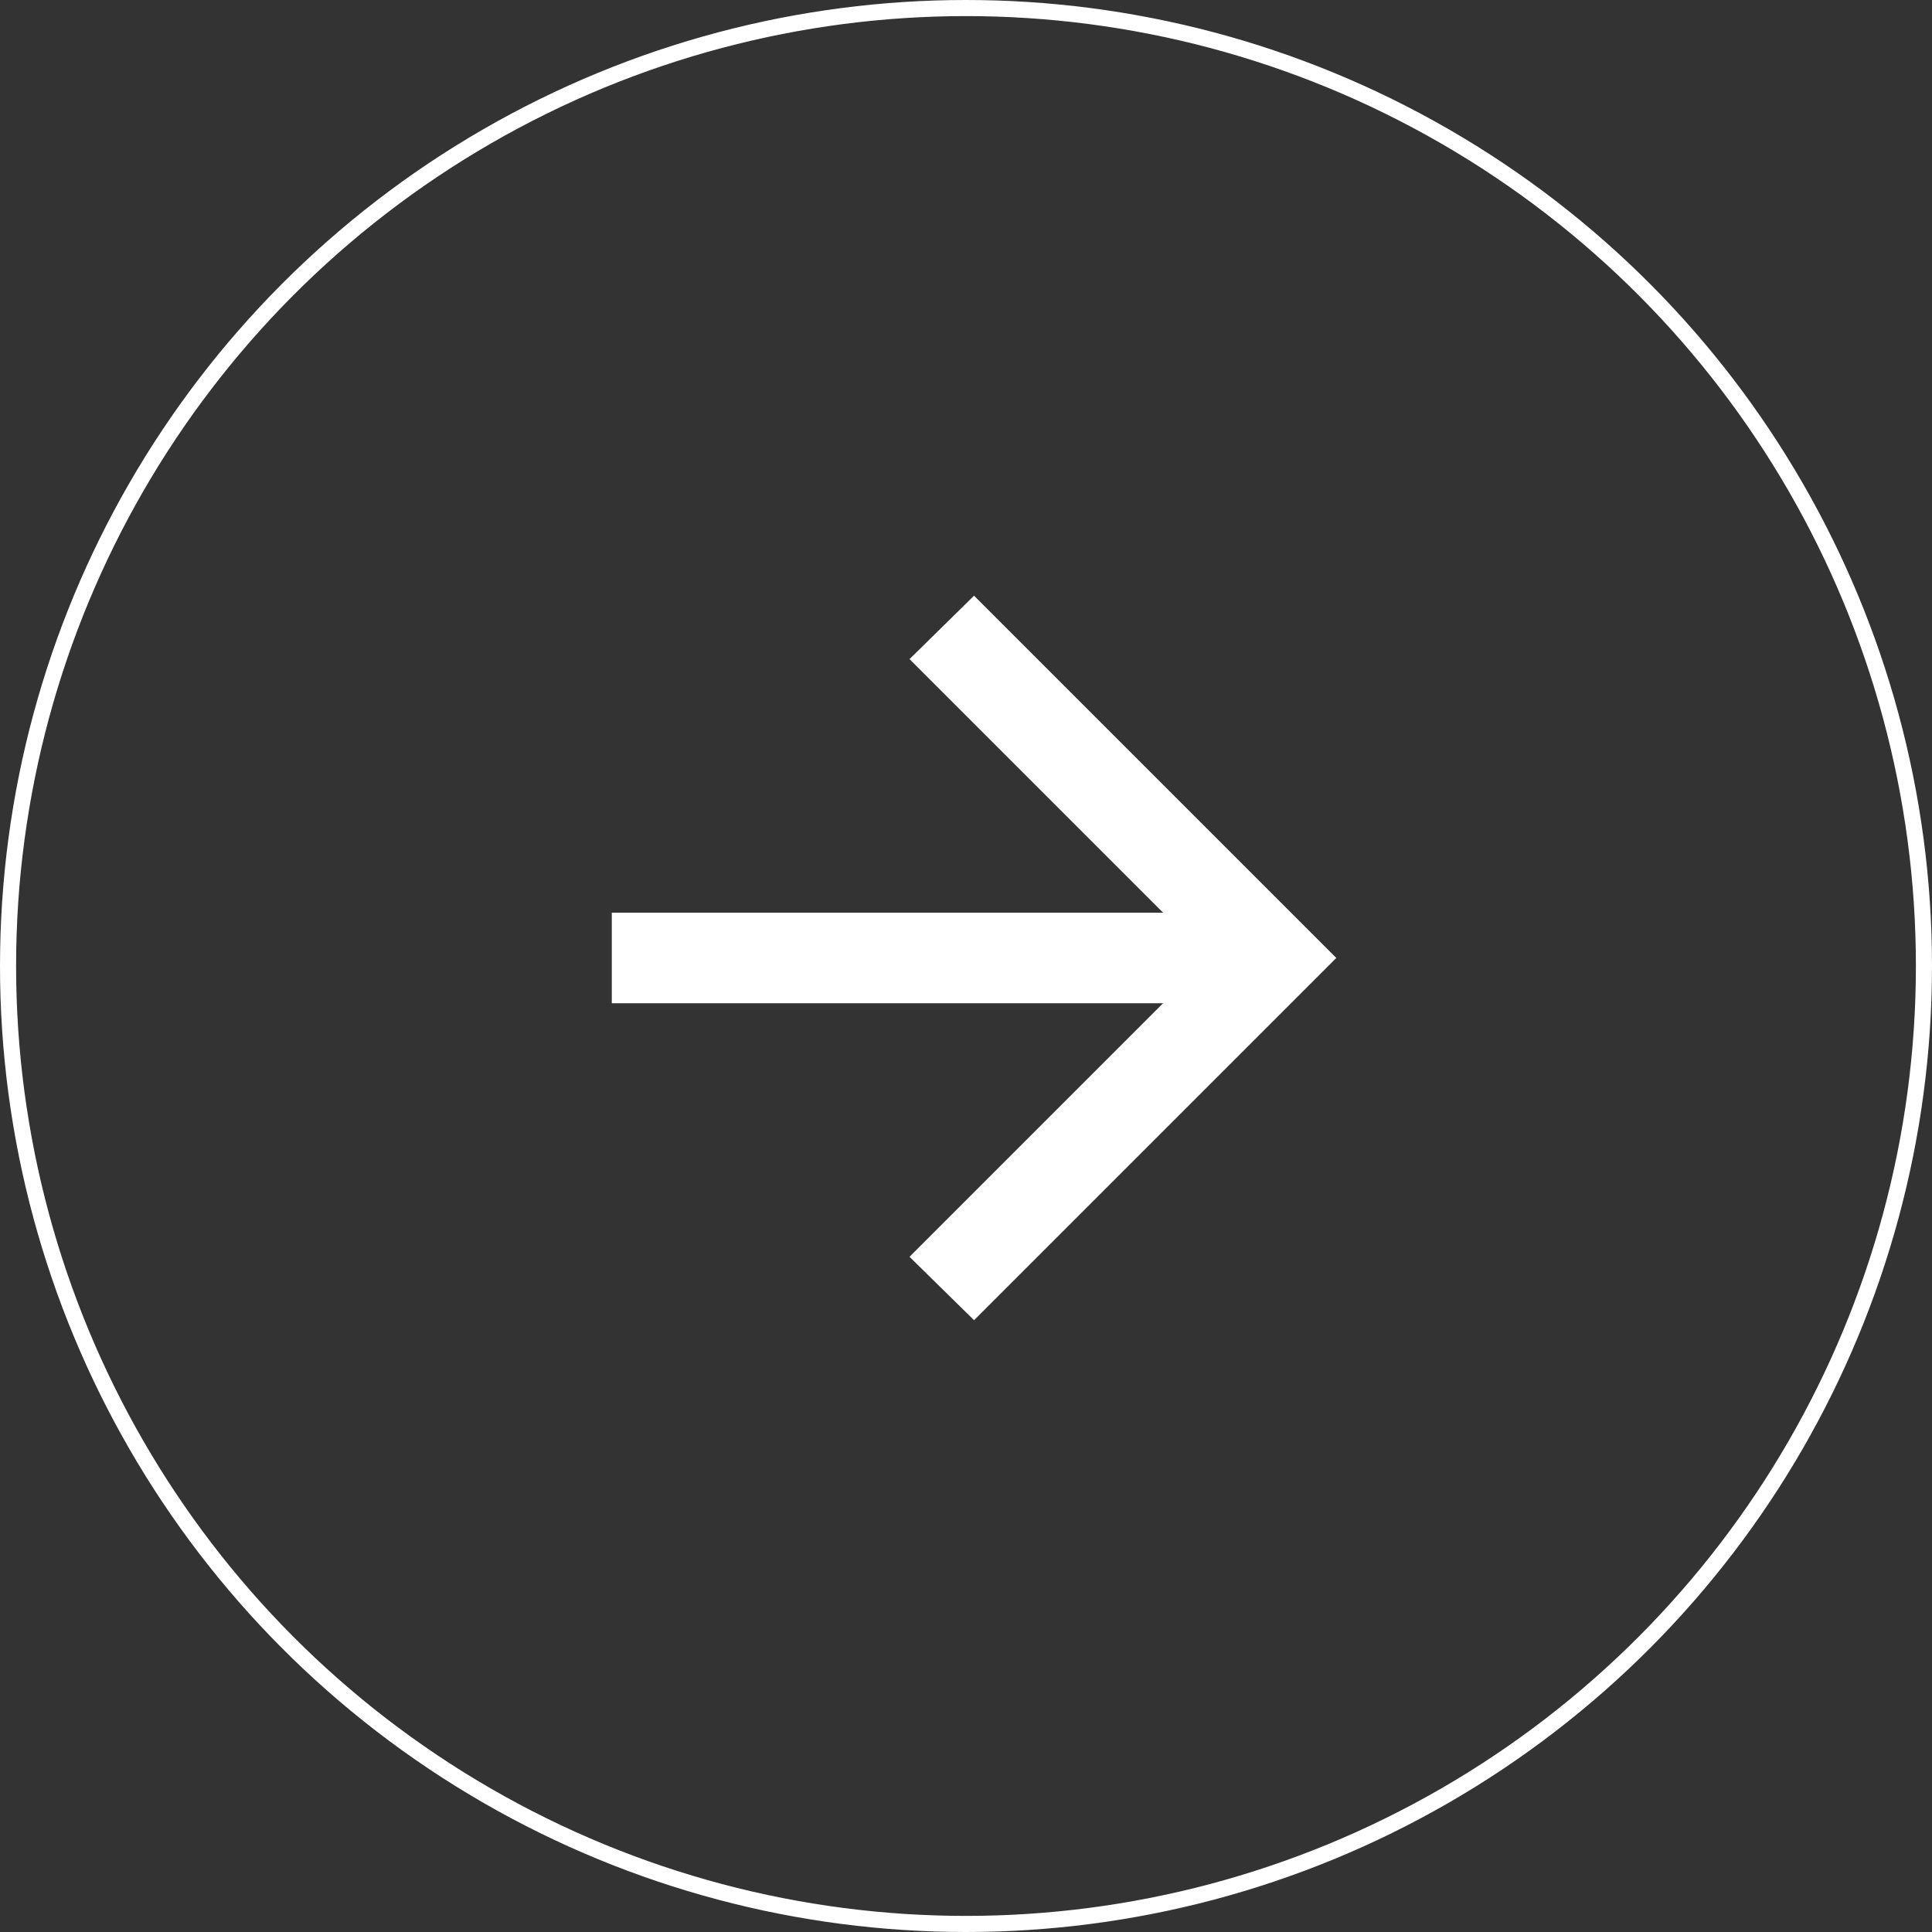 <svg width="120" height="120" viewBox="0 0 120 120" fill="none" xmlns="http://www.w3.org/2000/svg">
<rect x="0" y="0" width="120" height="120" fill="#333333" stroke="none"/>
<path d="M60.5 82L56.492 78.062L72.242 62.312H38V56.688H72.242L56.492 40.938L60.5 37L83 59.5L60.5 82Z" fill="white"/>
<circle cx="60" cy="60" r="59.5" stroke="white"/>
</svg>
